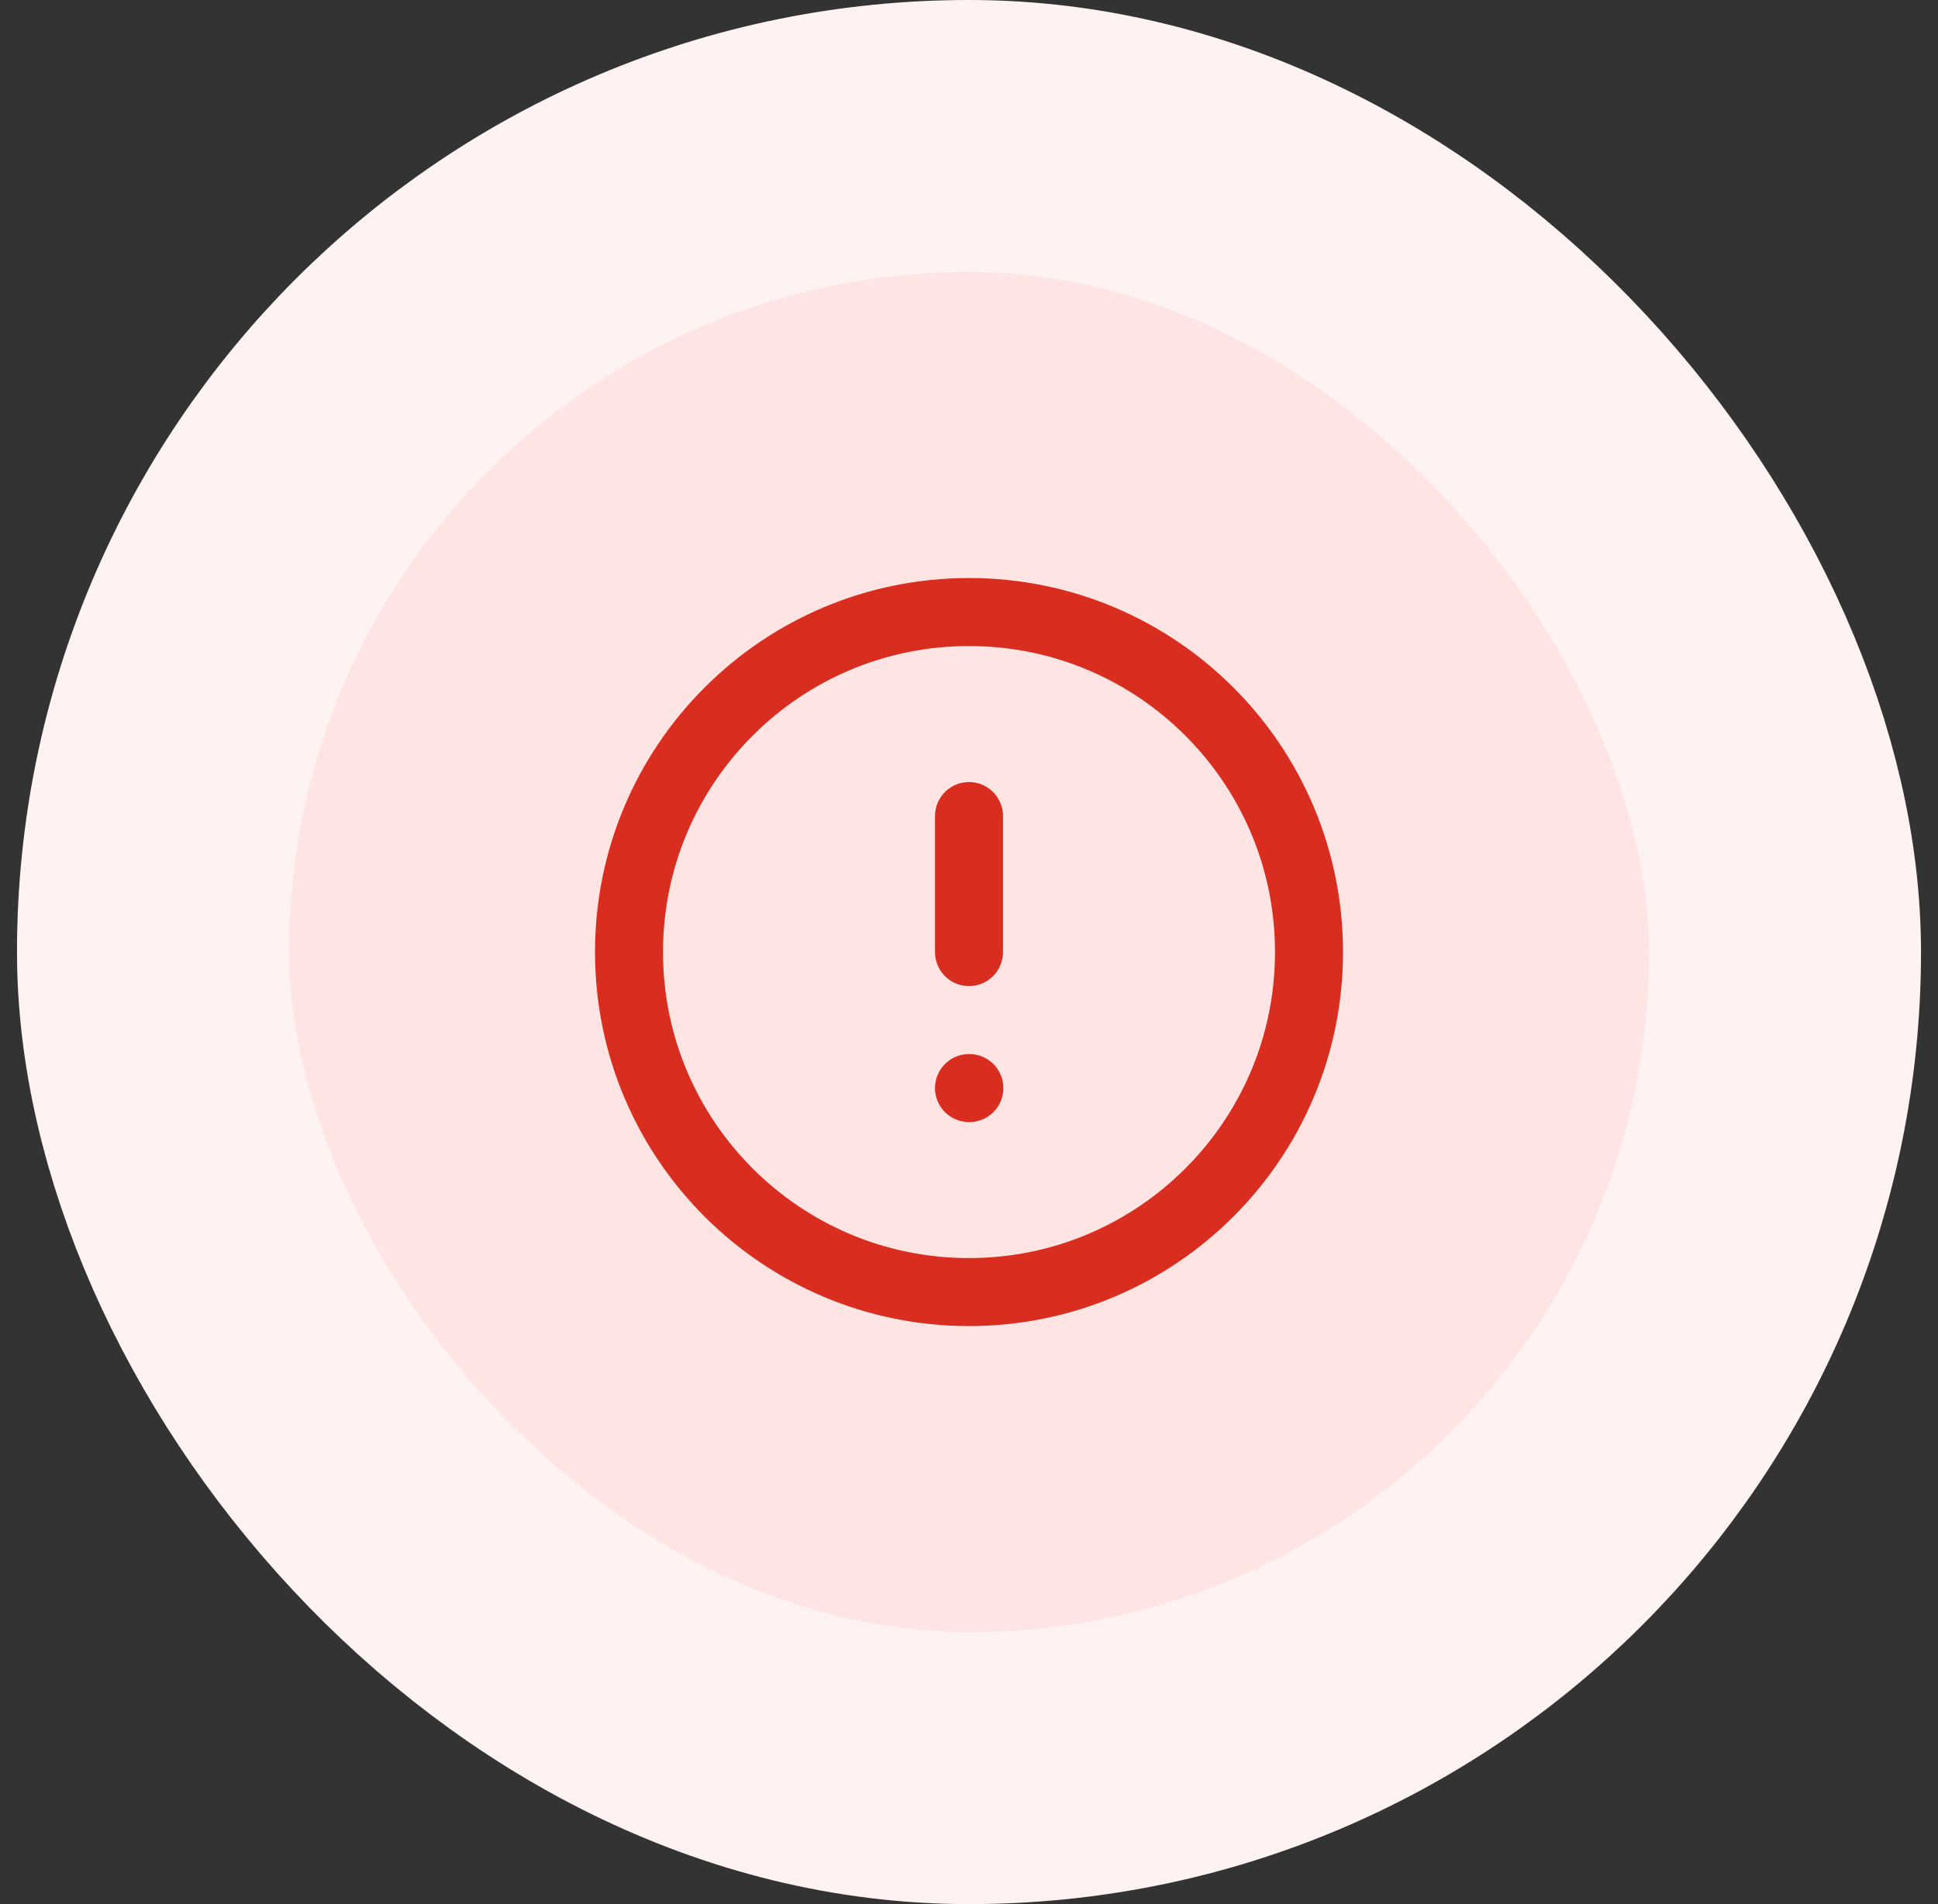 <svg width="57" height="56" viewBox="0 0 57 56" fill="none" xmlns="http://www.w3.org/2000/svg">
<rect x="0" y="0" width="57" height="56" fill="#333333" stroke="none"/>
<rect x="4.5" y="4" width="48" height="48" rx="24" fill="#FEE4E2"/>
<rect x="4.5" y="4" width="48" height="48" rx="24" stroke="#FEF3F2" stroke-width="8"/>
<path d="M28.5 24V28M28.5 32H28.51M38.5 28C38.5 33.523 34.023 38 28.5 38C22.977 38 18.5 33.523 18.5 28C18.5 22.477 22.977 18 28.5 18C34.023 18 38.5 22.477 38.5 28Z" stroke="#D92D20" stroke-width="2" stroke-linecap="round" stroke-linejoin="round"/>
</svg>
